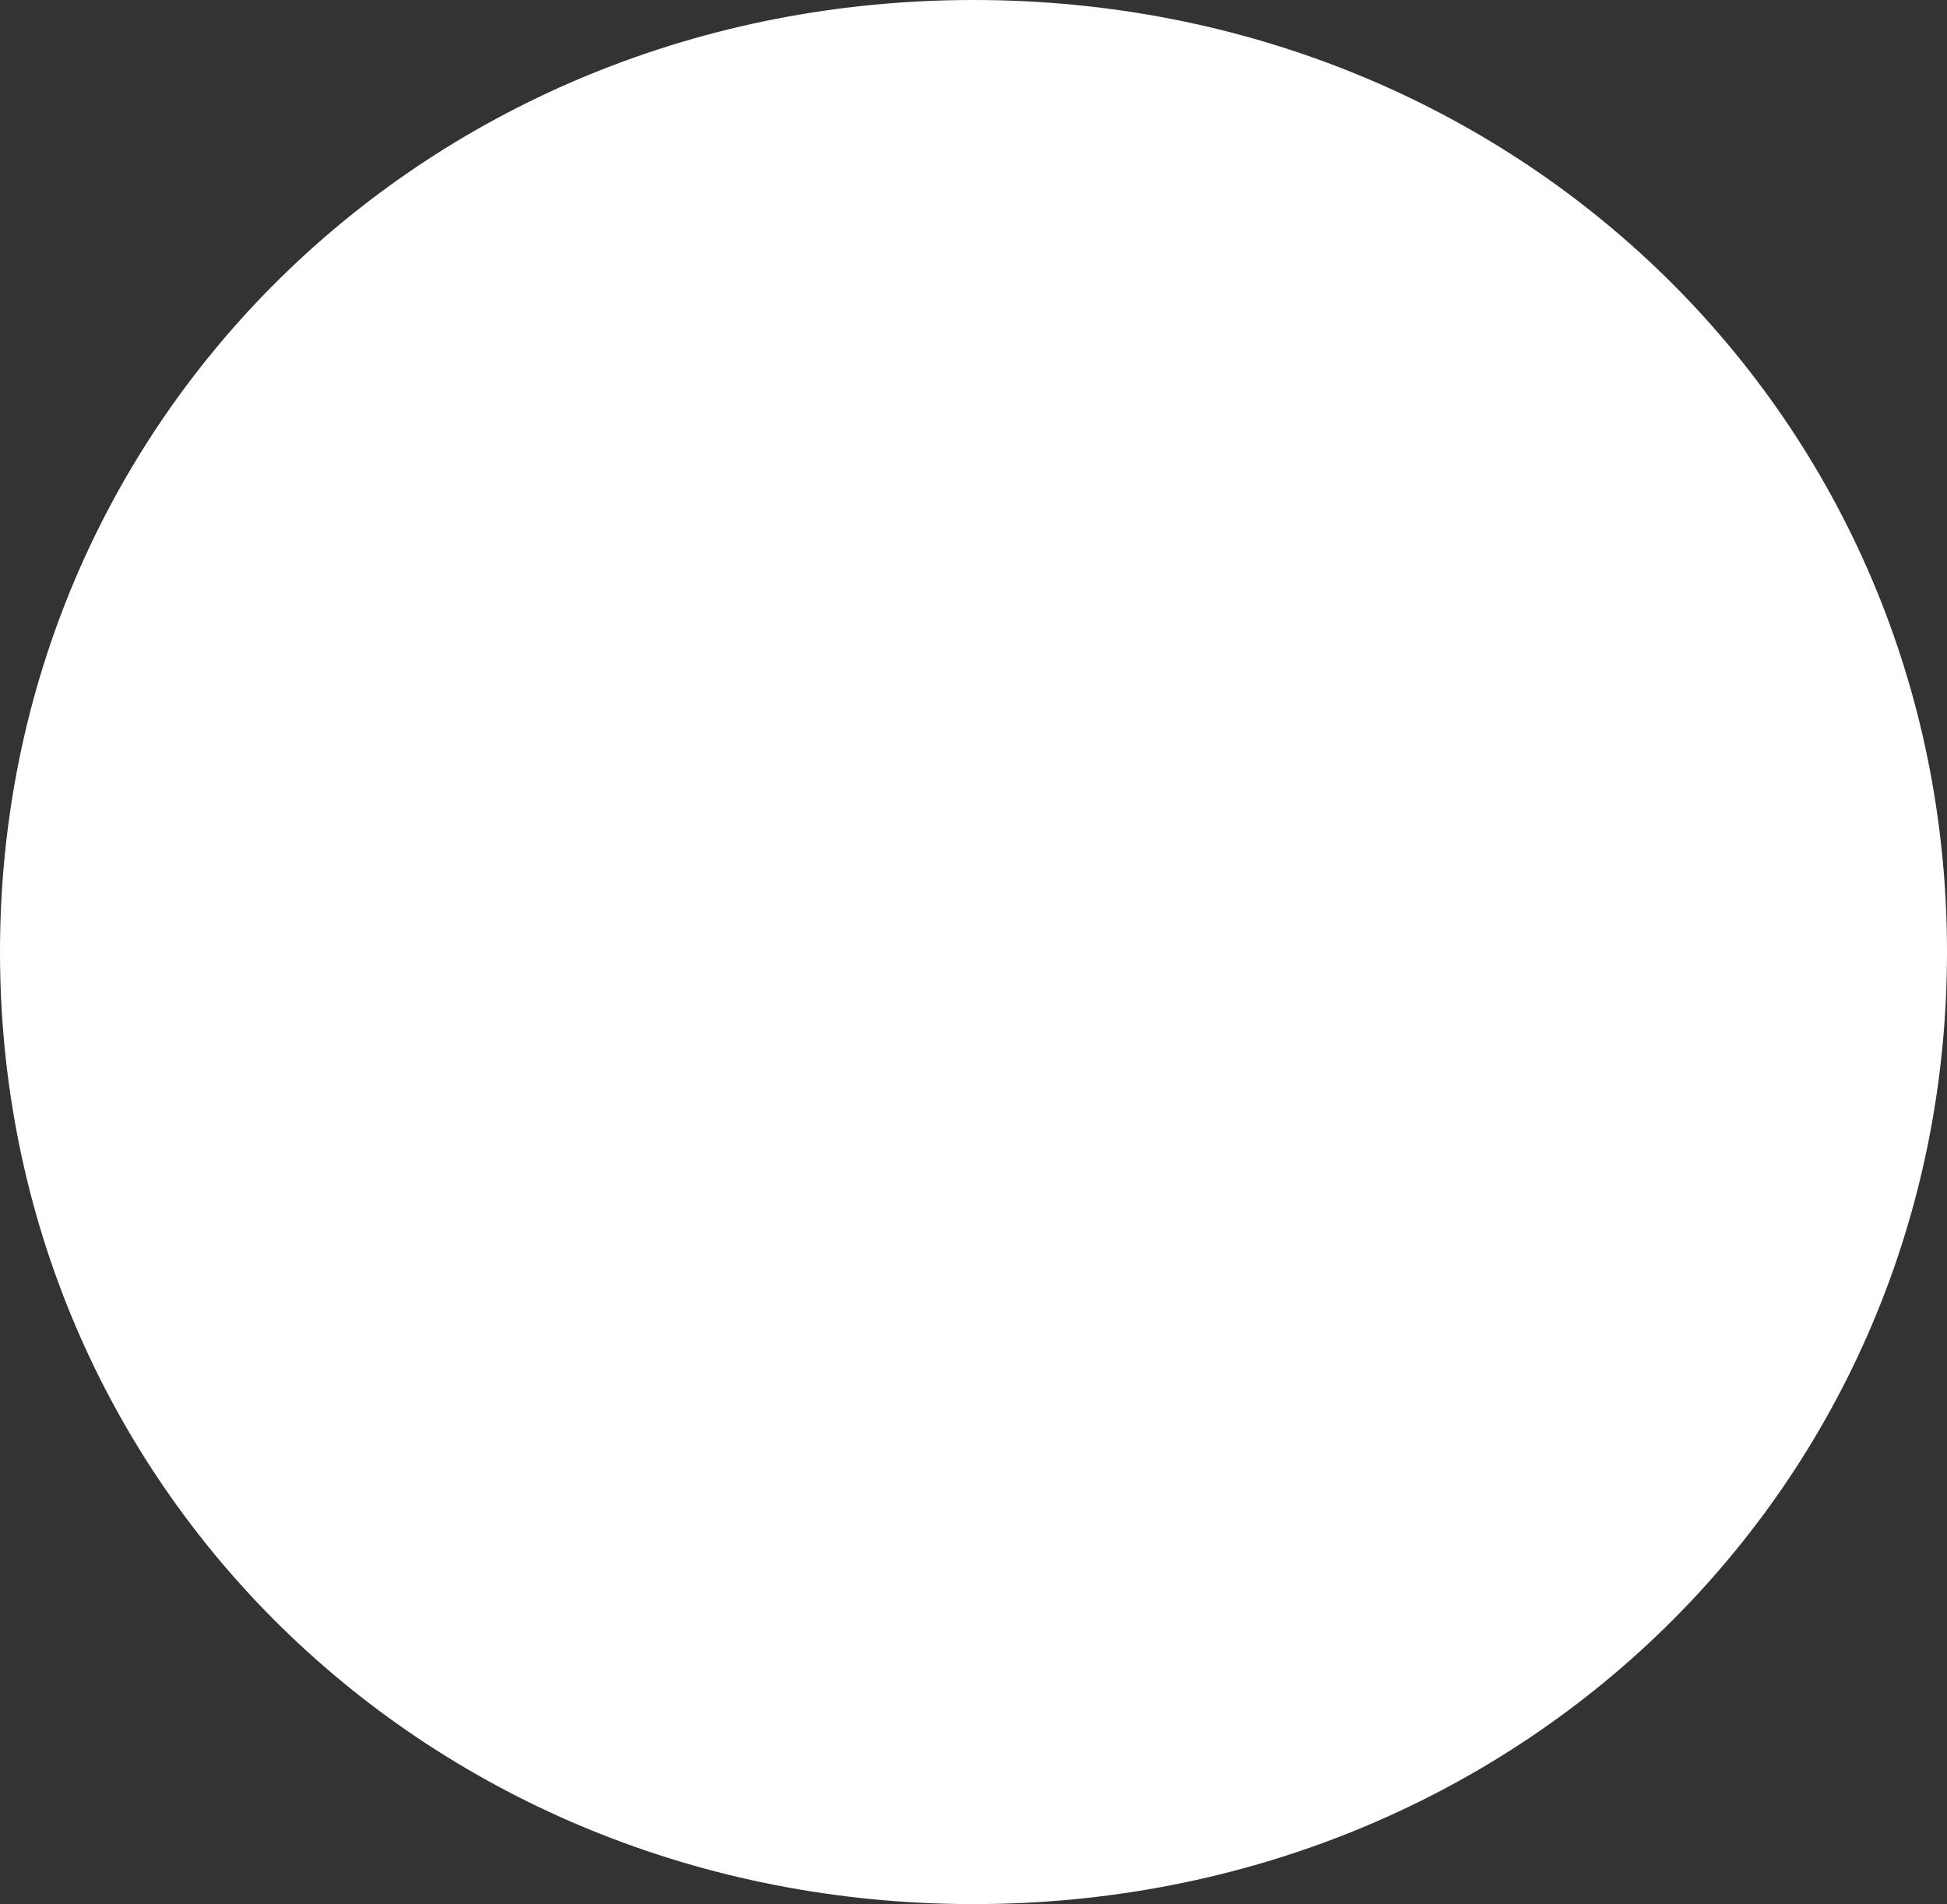﻿<?xml version="1.0" encoding="utf-8"?>
<svg version="1.1" xmlns:xlink="http://www.w3.org/1999/xlink" width="410px" height="401px" xmlns="http://www.w3.org/2000/svg">
  <rect width="100%" height="100%" fill="#333333" stroke="none"/>
  <g transform="matrix(1 0 0 1 -189 -441 )">
    <path d="M 394 441  C 508.8 441  599 529.22  599 641.5  C 599 753.78  508.8 842  394 842  C 279.2 842  189 753.78  189 641.5  C 189 529.22  279.2 441  394 441  Z " fill-rule="nonzero" fill="#ffffff" stroke="none" />
  </g>
</svg>